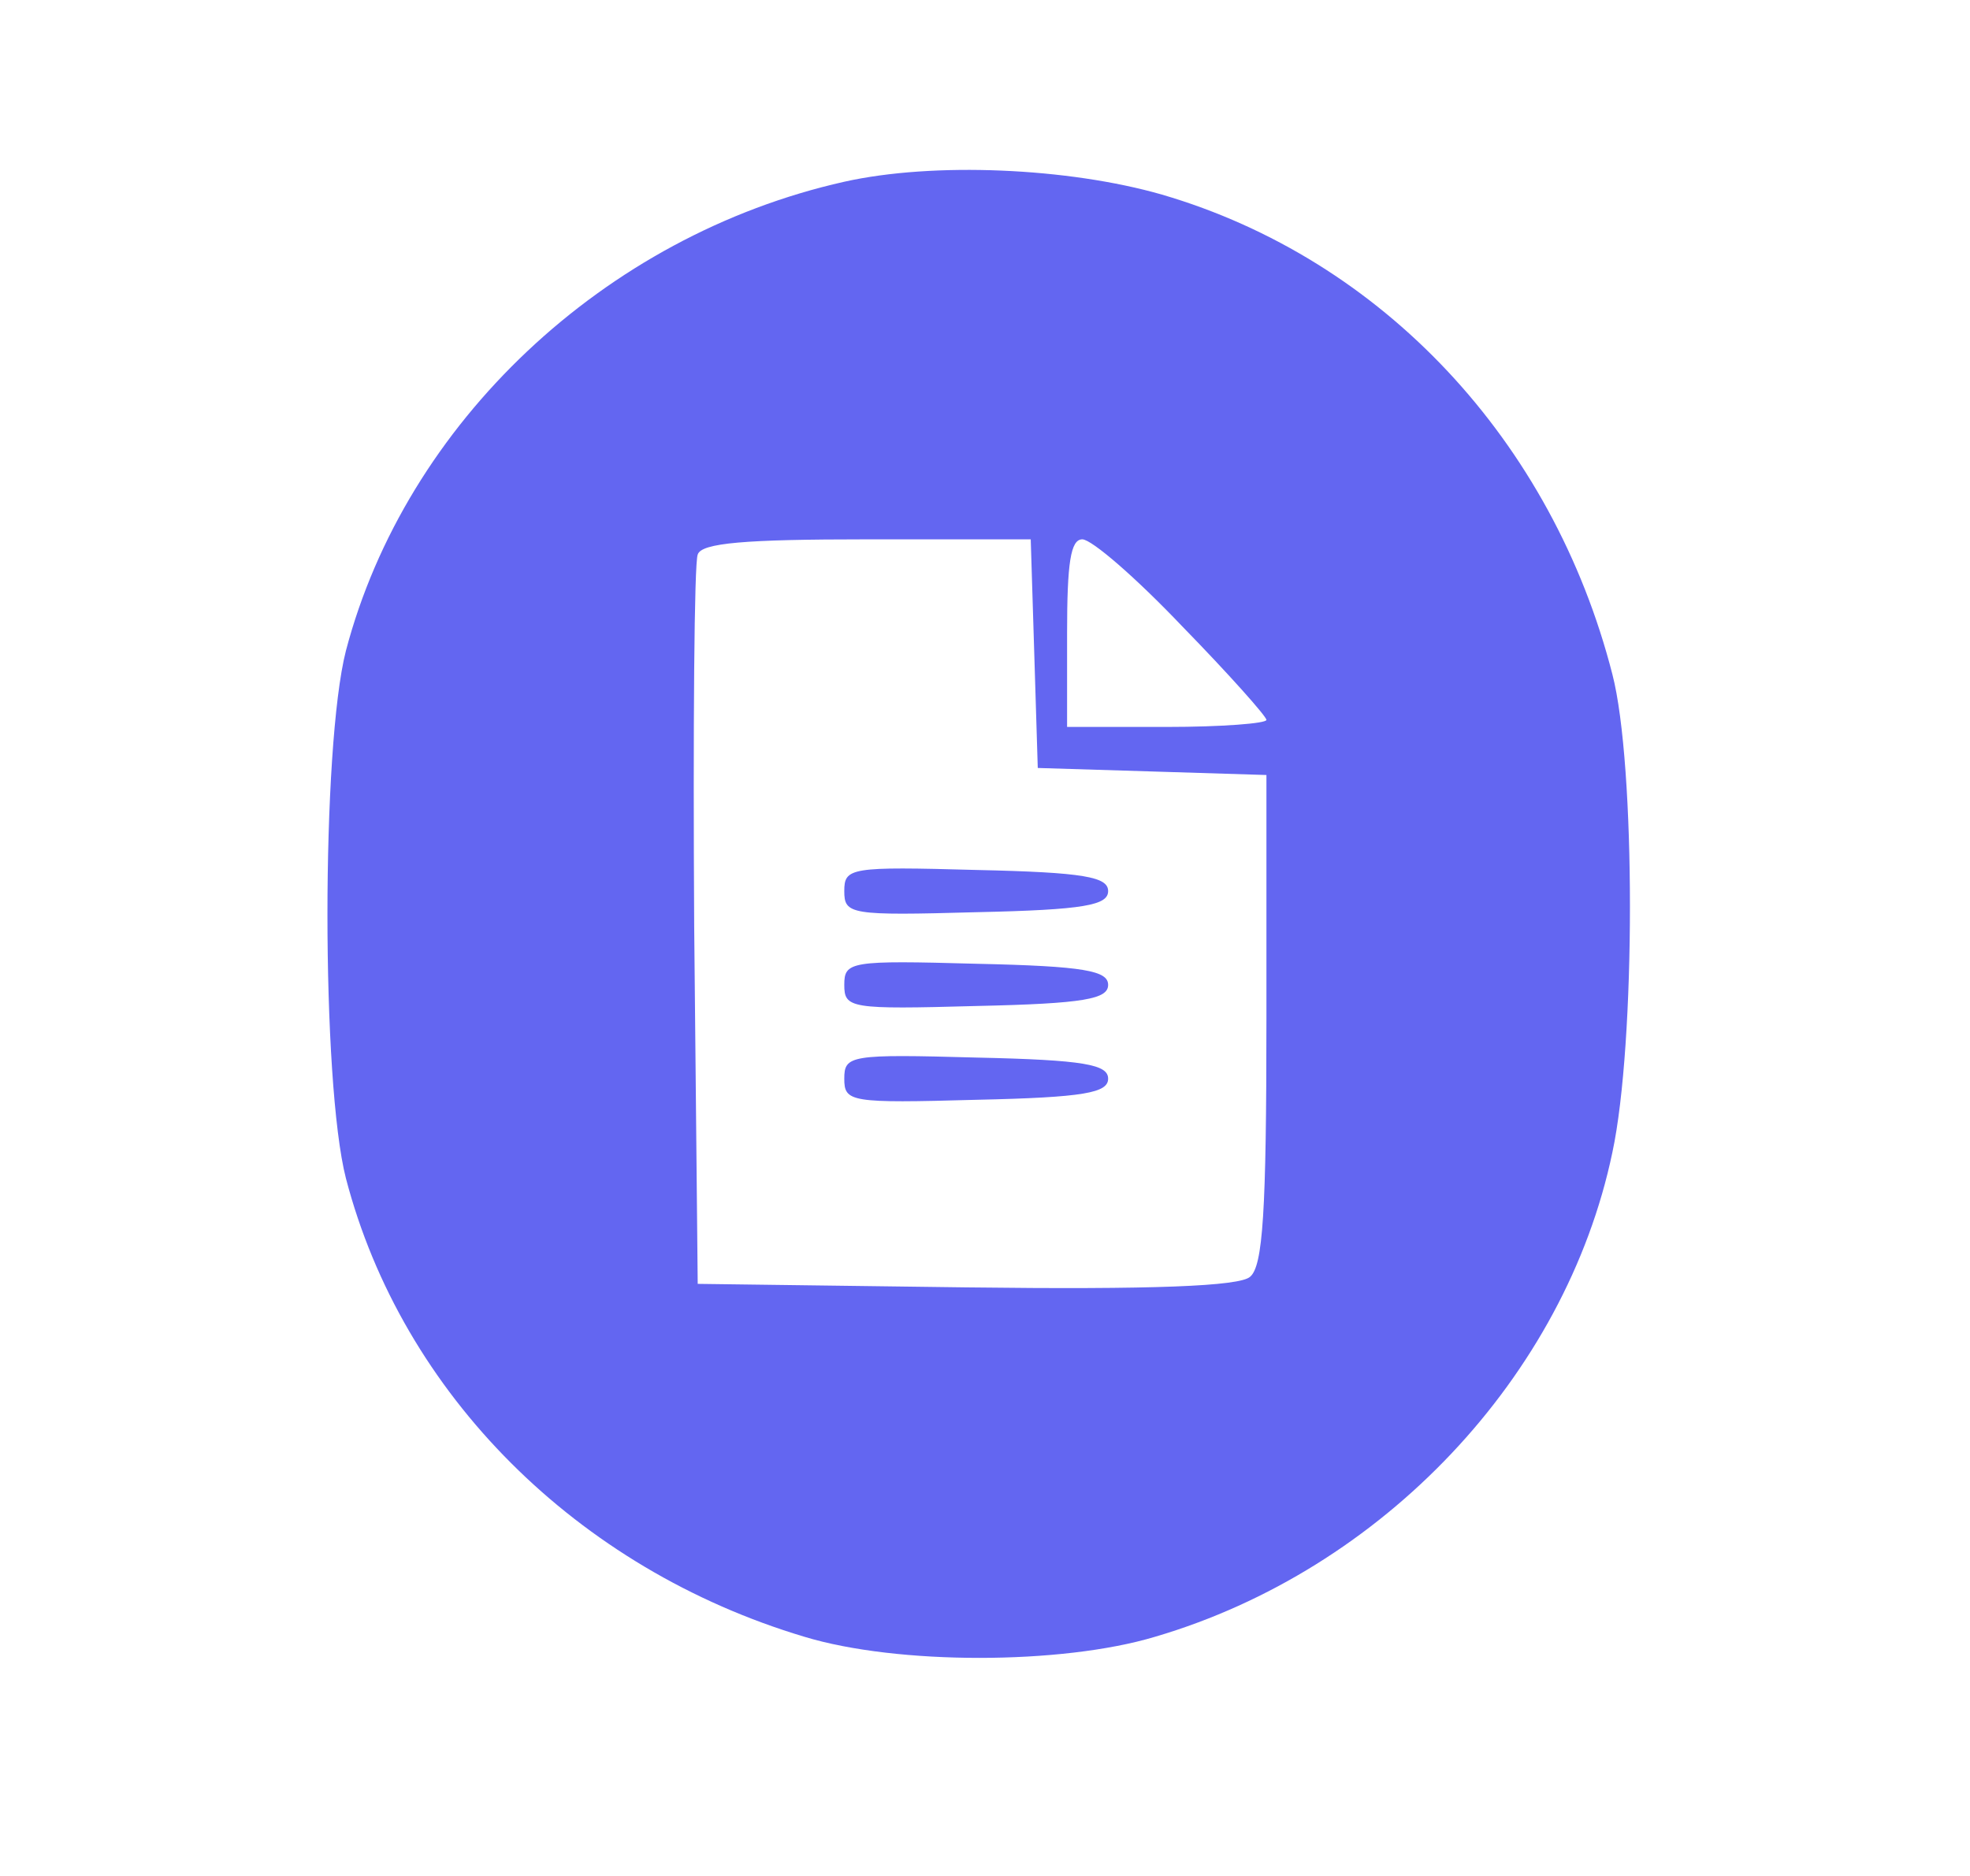 <?xml version="1.0" standalone="no"?>
<!DOCTYPE svg PUBLIC "-//W3C//DTD SVG 20010904//EN"
 "http://www.w3.org/TR/2001/REC-SVG-20010904/DTD/svg10.dtd">
<svg version="1.0" xmlns="http://www.w3.org/2000/svg"
 width="168pt" height="160pt" viewBox="0 0 168 160"
 preserveAspectRatio="xMidYMid meet">

<g transform="translate(0,160) scale(0.1,-0.1)"
fill="#6366F1" stroke="none">
<path d="M720 1445 c-205 -46 -374 -206 -425 -400 -21 -82 -21 -368 0 -450 48
-184 197 -333 391 -391 79 -24 219 -24 299 0 194 57 350 222 390 413 20 93 20
331 0 408 -51 199 -196 354 -384 409 -80 23 -195 28 -271 11z m162 -402 l3
-98 98 -3 97 -3 0 -208 c0 -165 -3 -211 -14 -220 -9 -8 -82 -11 -242 -9 l-229
3 -3 305 c-1 168 0 310 3 317 3 10 41 13 144 13 l140 0 3 -97z m126 23 c40
-41 72 -77 72 -80 0 -3 -38 -6 -85 -6 l-85 0 0 80 c0 60 3 80 13 80 8 0 46
-33 85 -74z"/>
<path d="M720 840 c0 -20 5 -21 113 -18 92 2 112 6 112 18 0 12 -20 16 -112
18 -108 3 -113 2 -113 -18z"/>
<path d="M720 760 c0 -20 5 -21 113 -18 92 2 112 6 112 18 0 12 -20 16 -112
18 -108 3 -113 2 -113 -18z"/>
<path d="M720 680 c0 -20 5 -21 113 -18 92 2 112 6 112 18 0 12 -20 16 -112
18 -108 3 -113 2 -113 -18z"/>
</g>
</svg>
